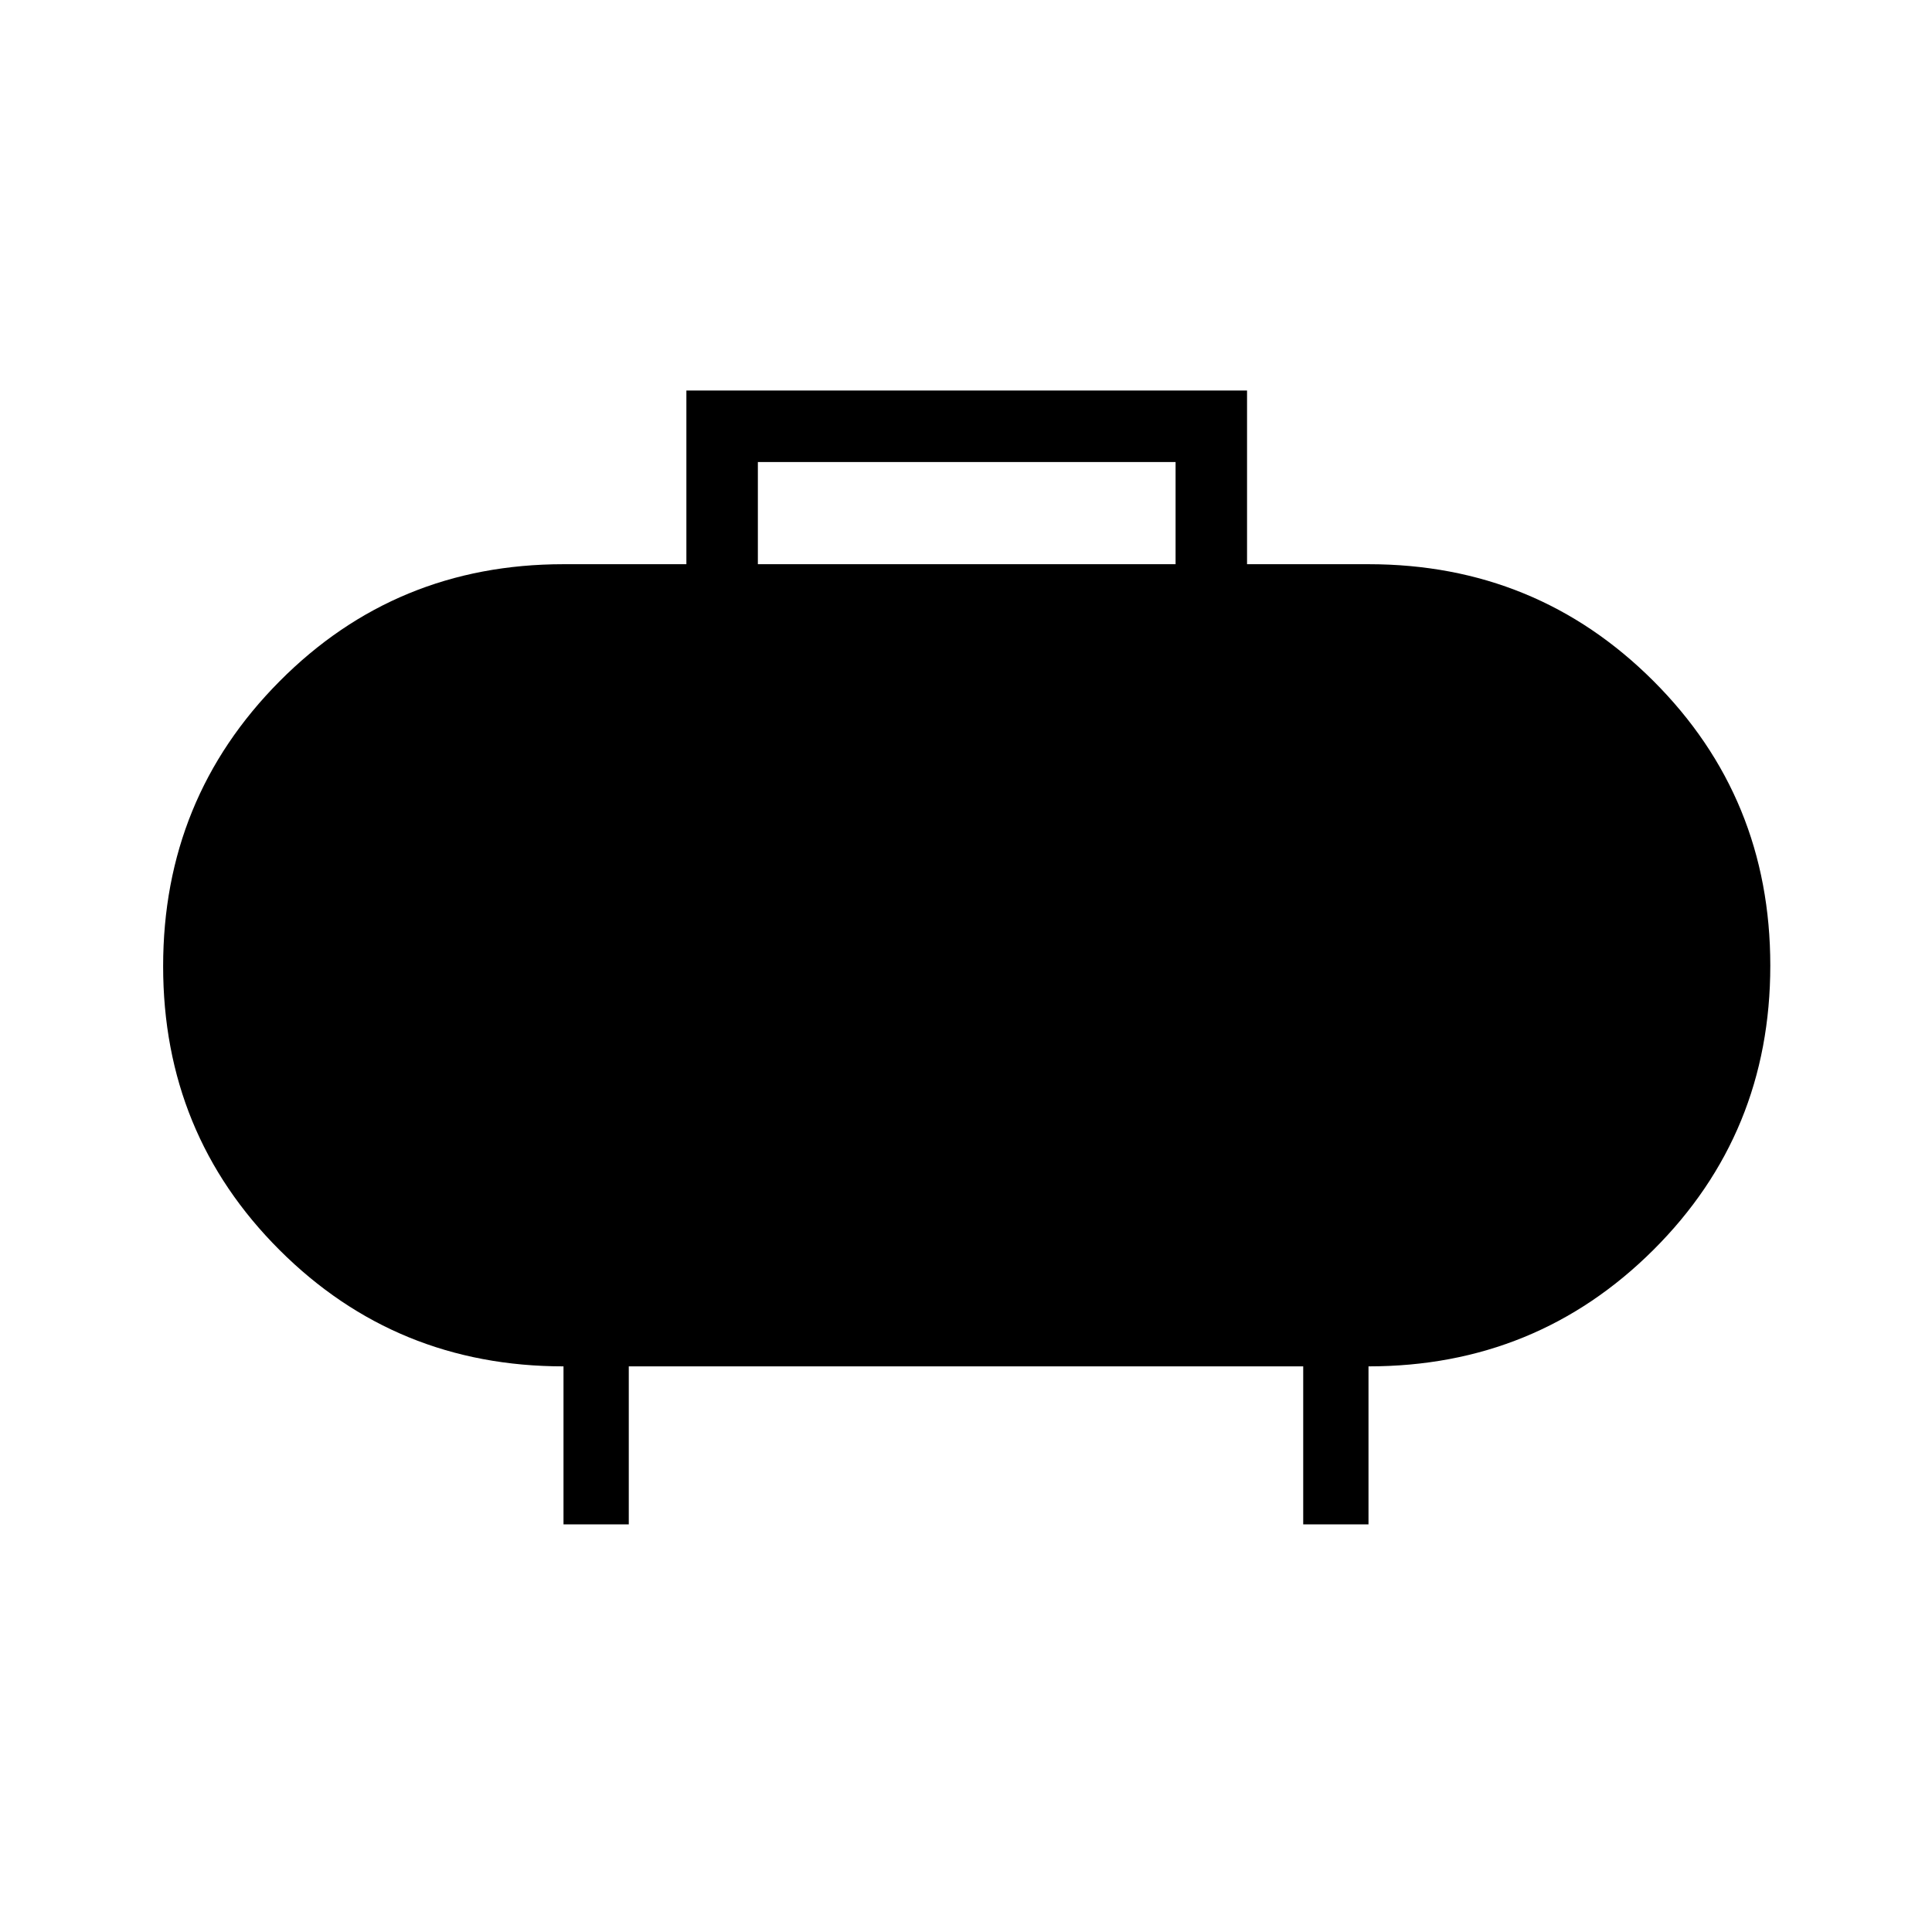 <svg xmlns="http://www.w3.org/2000/svg" height="40" viewBox="0 -960 960 960" width="40"><path d="M376.58-679.65h207.56v-50.77H376.58v50.77ZM280-202.54v-78.52q-83.18 0-141.06-57.77-57.88-57.77-57.88-141.06 0-83.29 57.8-141.53 57.8-58.23 141.14-58.23h61.06v-86.29h278.59v86.29H680q83.48 0 141.57 58.02 58.08 58.03 58.08 141.42 0 83.39-58.08 141.27-58.09 57.88-141.57 57.88v78.52h-32.44v-78.52H312.44v78.52H280Z"/></svg>